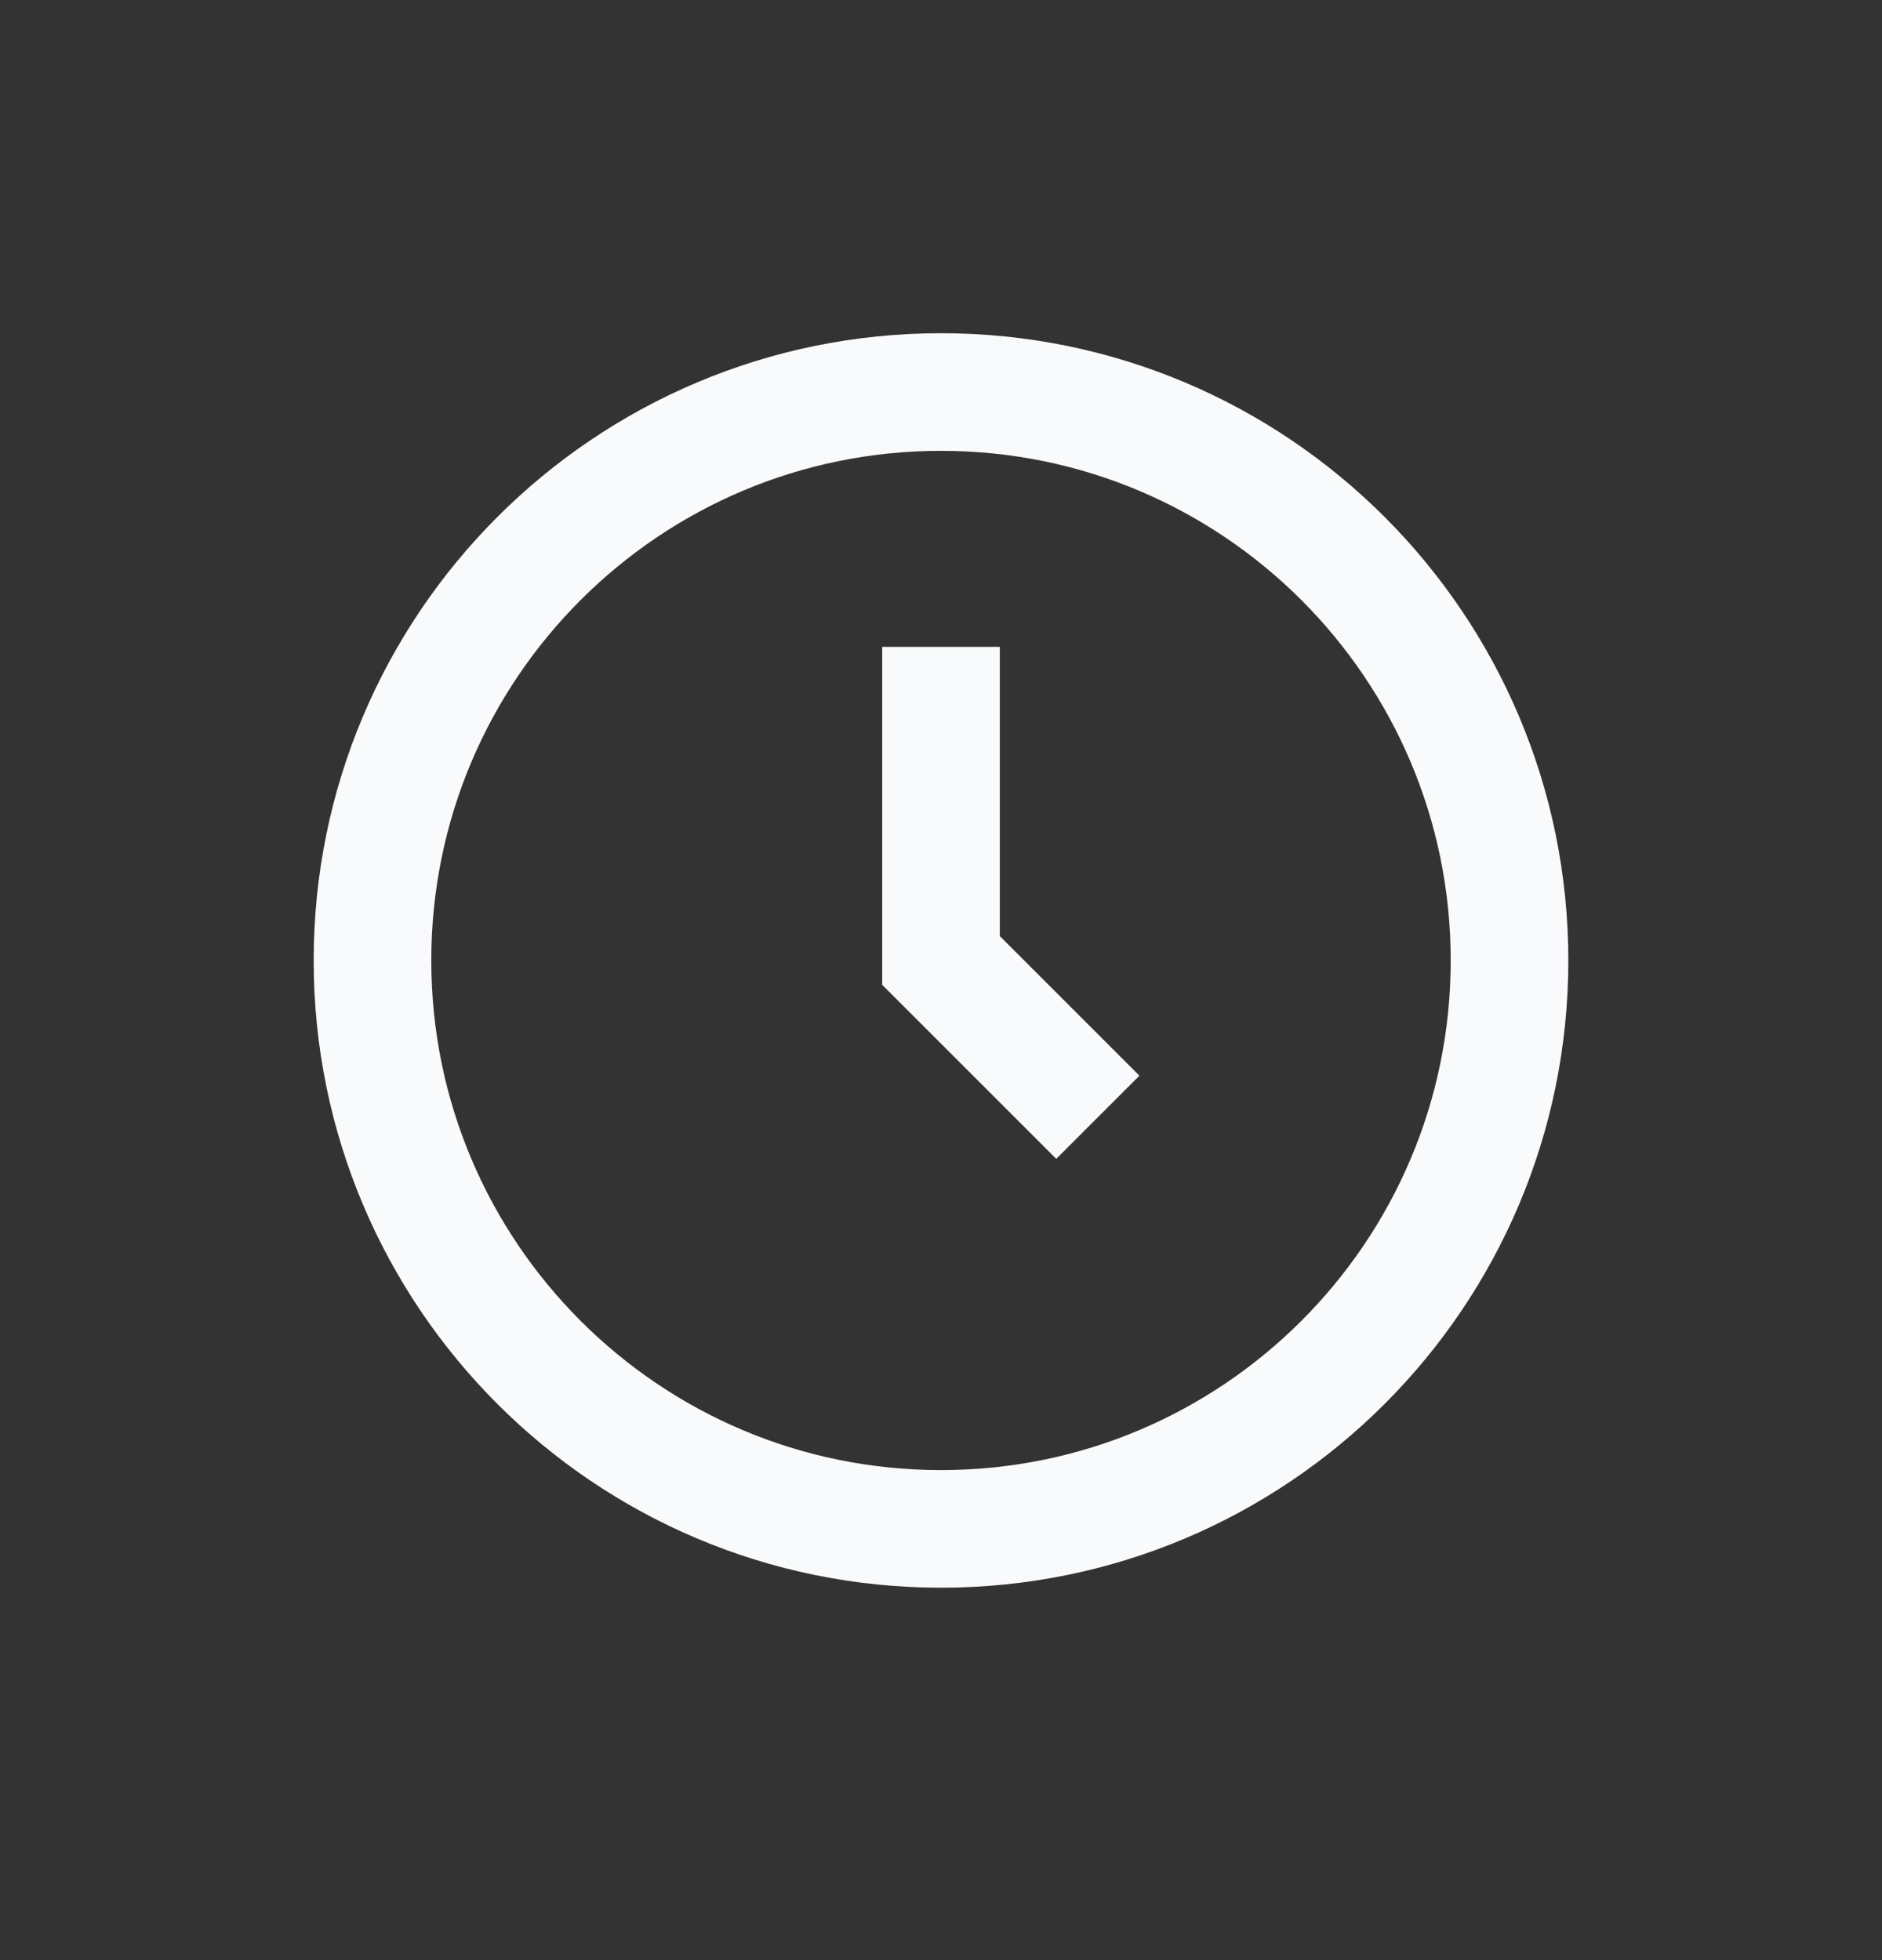 <svg width="24" height="25" viewBox="0 0 24 25" fill="none" xmlns="http://www.w3.org/2000/svg">
<rect x="0" y="0" width="24" height="25" fill="#333333" stroke="none"/>
<path d="M12 19.5C16.004 19.5 19.25 16.254 19.25 12.25C19.25 8.246 16.004 5 12 5C7.996 5 4.75 8.246 4.75 12.25C4.75 16.254 7.996 19.5 12 19.5Z" stroke="#F9FAFB" stroke-width="1.5"/>
<path d="M12 8.25V12.25L14 14.25" stroke="#F9FAFB" stroke-width="1.5"/>
</svg>
